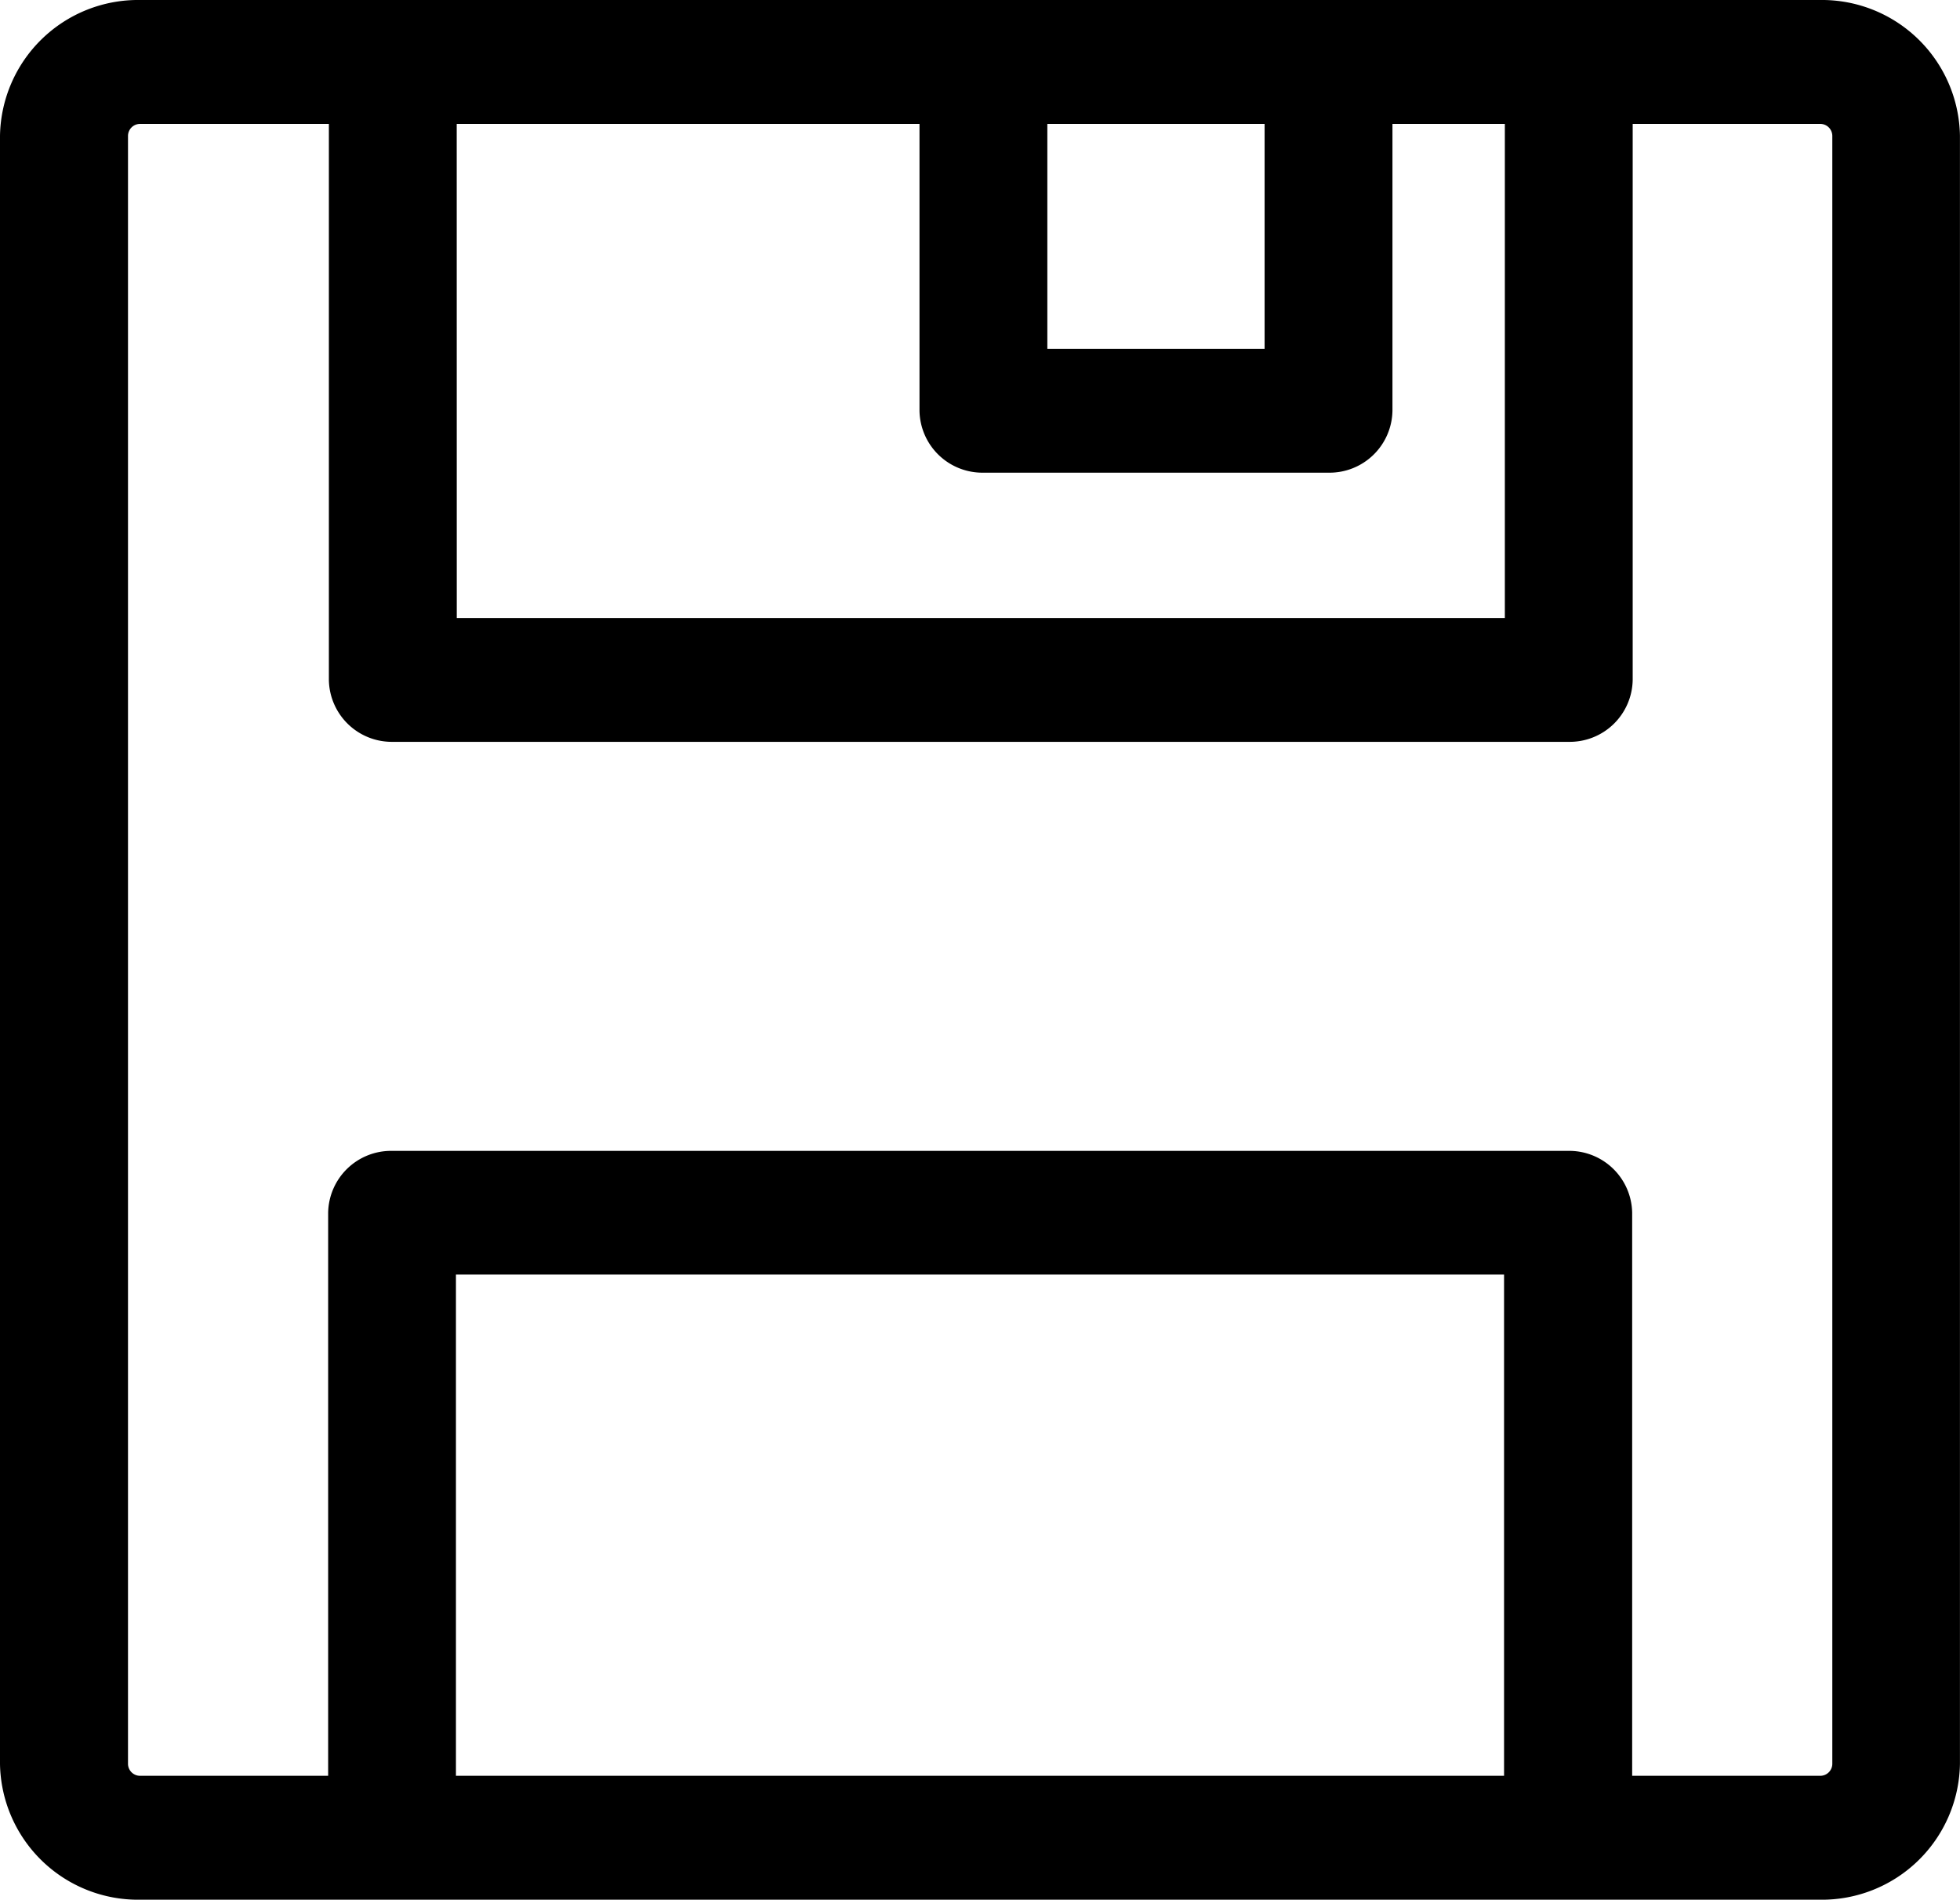 <svg id="save-svgrepo-com" xmlns="http://www.w3.org/2000/svg" width="37.546" height="36.384" viewBox="0 0 37.546 36.384">
  <g id="Group_1156" data-name="Group 1156" transform="translate(0 0)">
    <path id="Path_780" data-name="Path 780" d="M34.863,0H2.682A2.645,2.645,0,0,0,0,2.6V33.784a2.645,2.645,0,0,0,2.682,2.6H34.863a2.645,2.645,0,0,0,2.682-2.6V2.6A2.645,2.645,0,0,0,34.863,0Zm-14.8,2.373h4.162V6.681H20.063V2.373Zm-11.314,0h8.865V7.867a1.206,1.206,0,0,0,1.224,1.186H25.45a1.206,1.206,0,0,0,1.224-1.186V2.373h2.153v9.463H8.75ZM8.734,34.011v-9.6H28.812v9.6ZM35.1,33.784h0a.231.231,0,0,1-.234.227h-3.6V23.228a1.206,1.206,0,0,0-1.224-1.186H7.51a1.206,1.206,0,0,0-1.224,1.186V34.011h-3.6a.231.231,0,0,1-.234-.227V2.6a.231.231,0,0,1,.234-.227H6.3V13.022a1.206,1.206,0,0,0,1.224,1.186H30.052a1.206,1.206,0,0,0,1.224-1.186V2.373h3.587A.231.231,0,0,1,35.1,2.6V33.784Z" transform="translate(0 0)"/>
  </g>
</svg>
